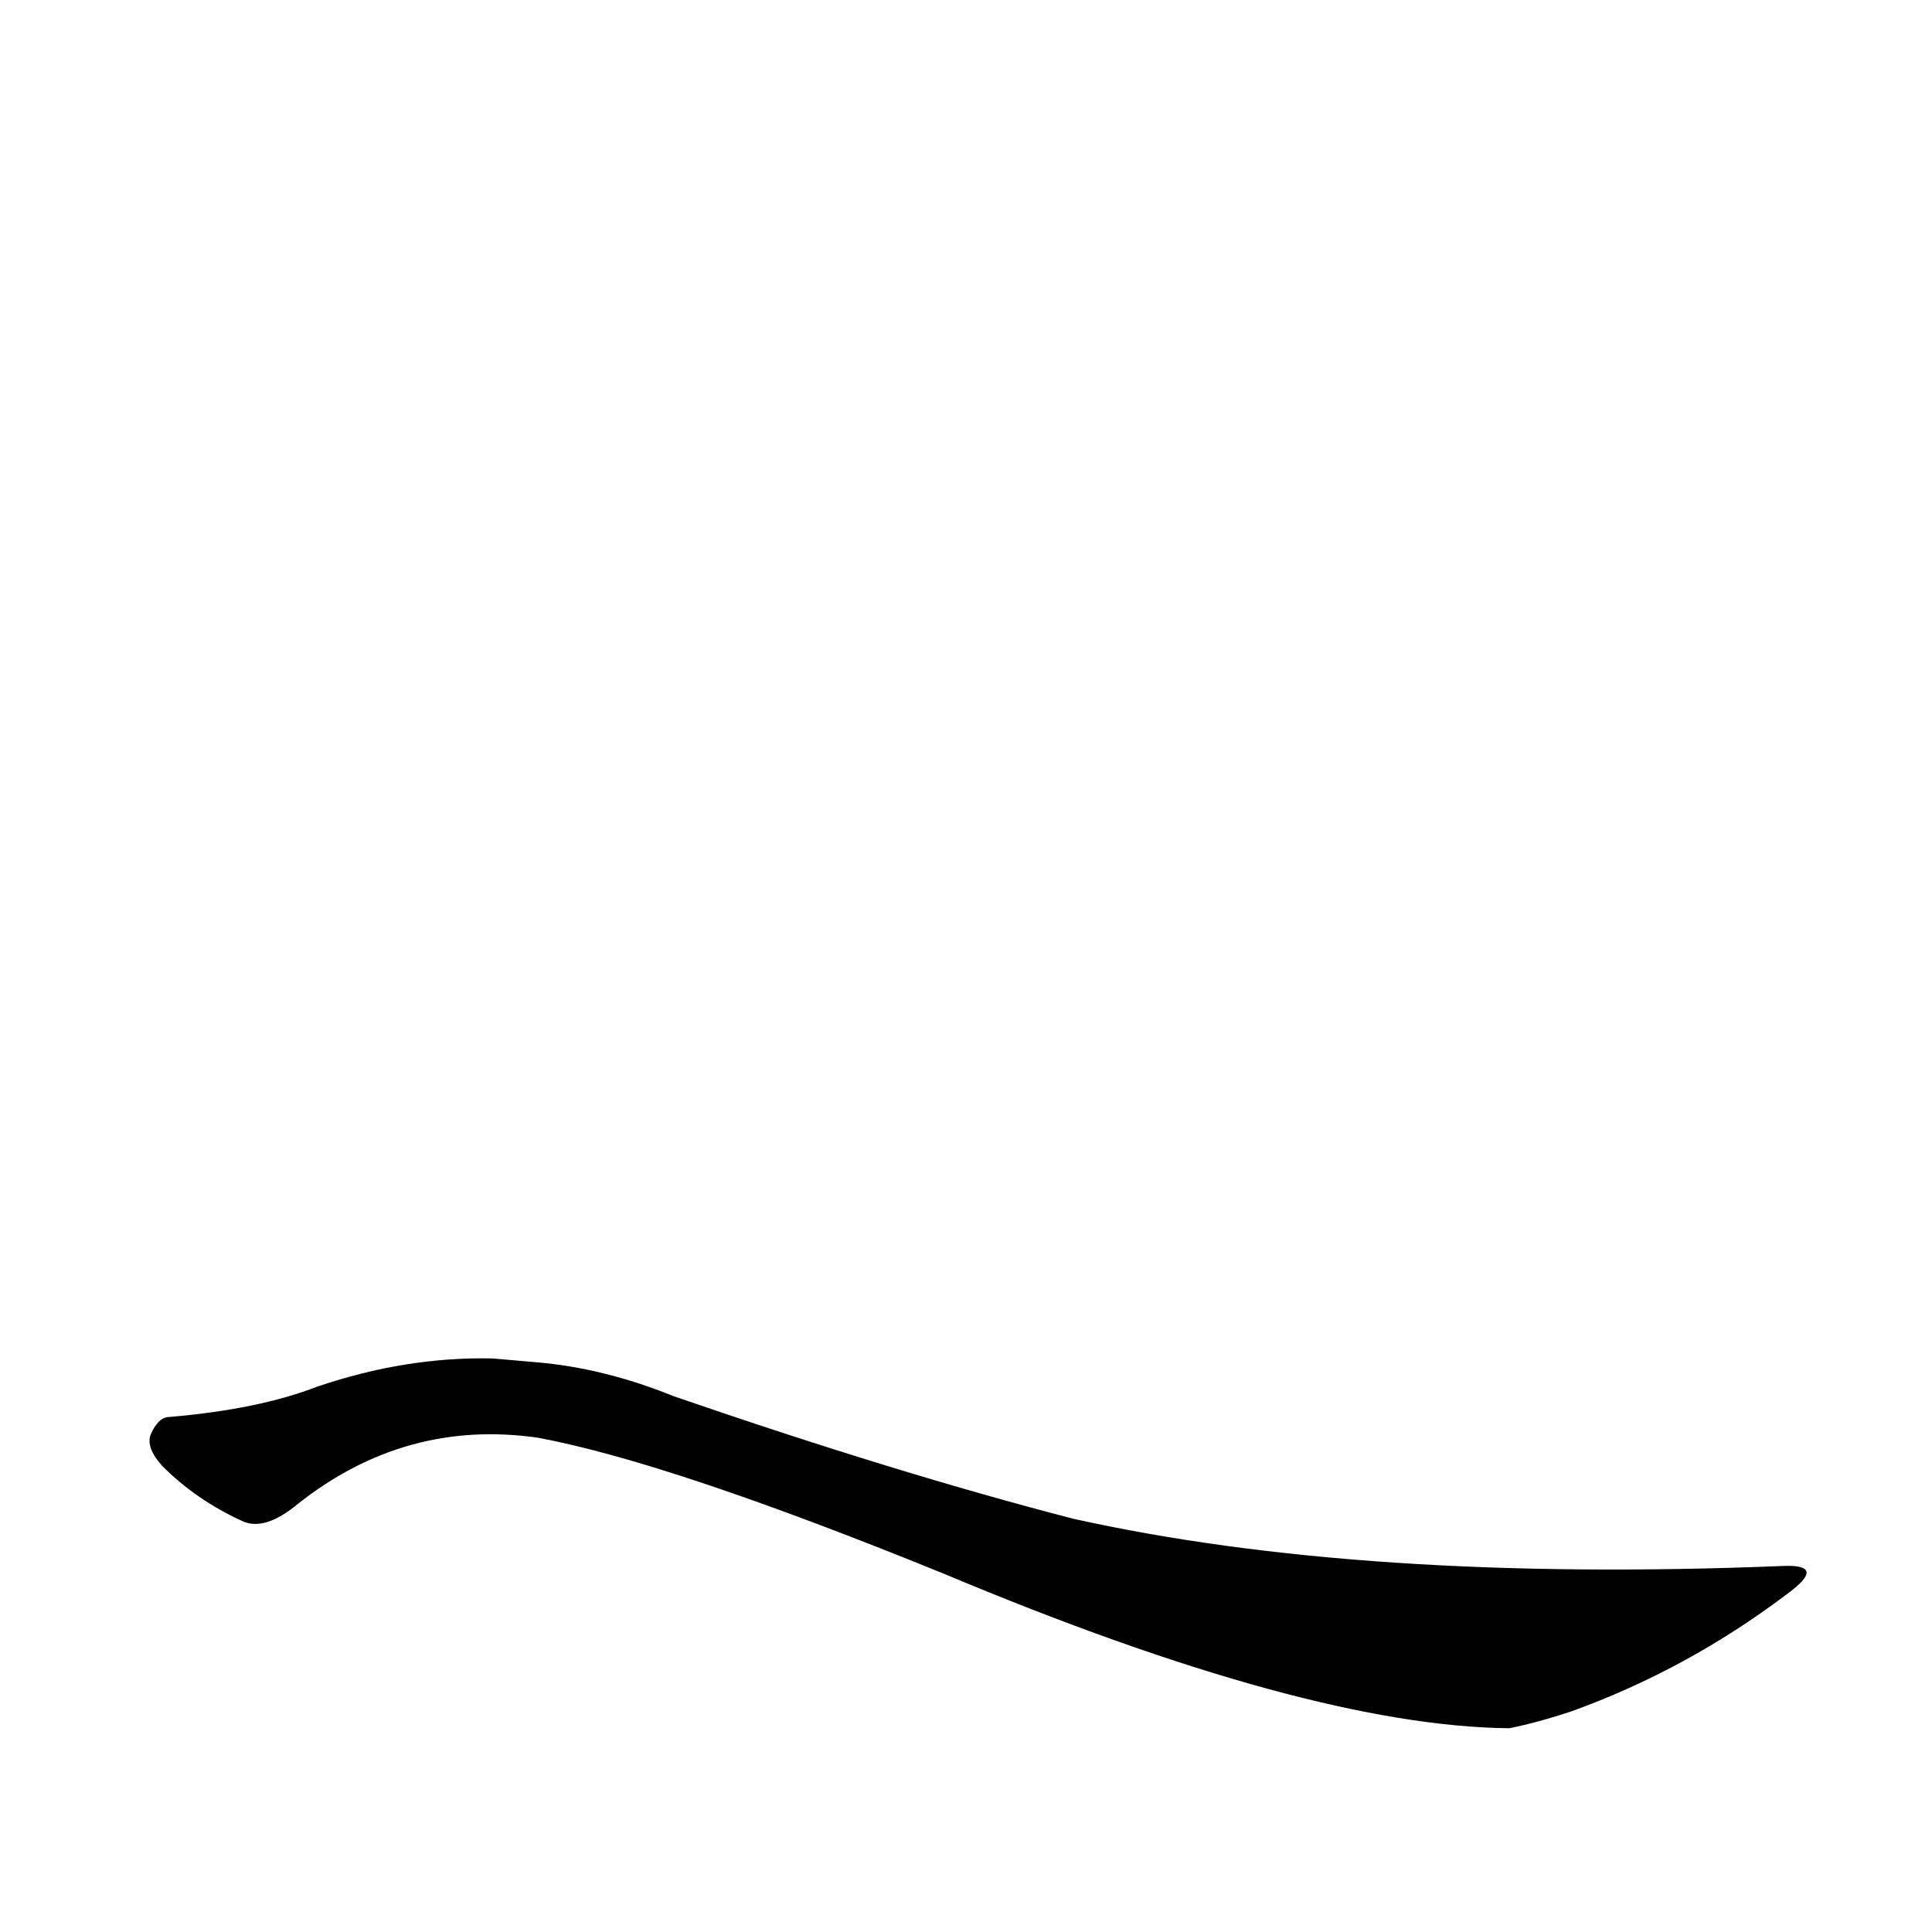 <?xml version='1.0' encoding='utf-8'?>
<svg xmlns="http://www.w3.org/2000/svg" version="1.1" viewBox="0 0 1024 1024"><g transform="scale(1, -1) translate(0, -900)"><path d="M 261 180 Q 215 181 168 165 Q 137 153 90 149 Q 84 149 80 140 Q 77 133 86 123 Q 104 105 128 94 Q 140 88 158 103 Q 215 148 285 138 Q 355 125 500 66 Q 693 -15 800 -16 Q 815 -13 833 -7 Q 894 15 947 55 Q 969 71 945 70 Q 722 61 569 95 Q 476 119 357 160 Q 320 175 284 178 L 261 180 Z" fill="black" /></g></svg>